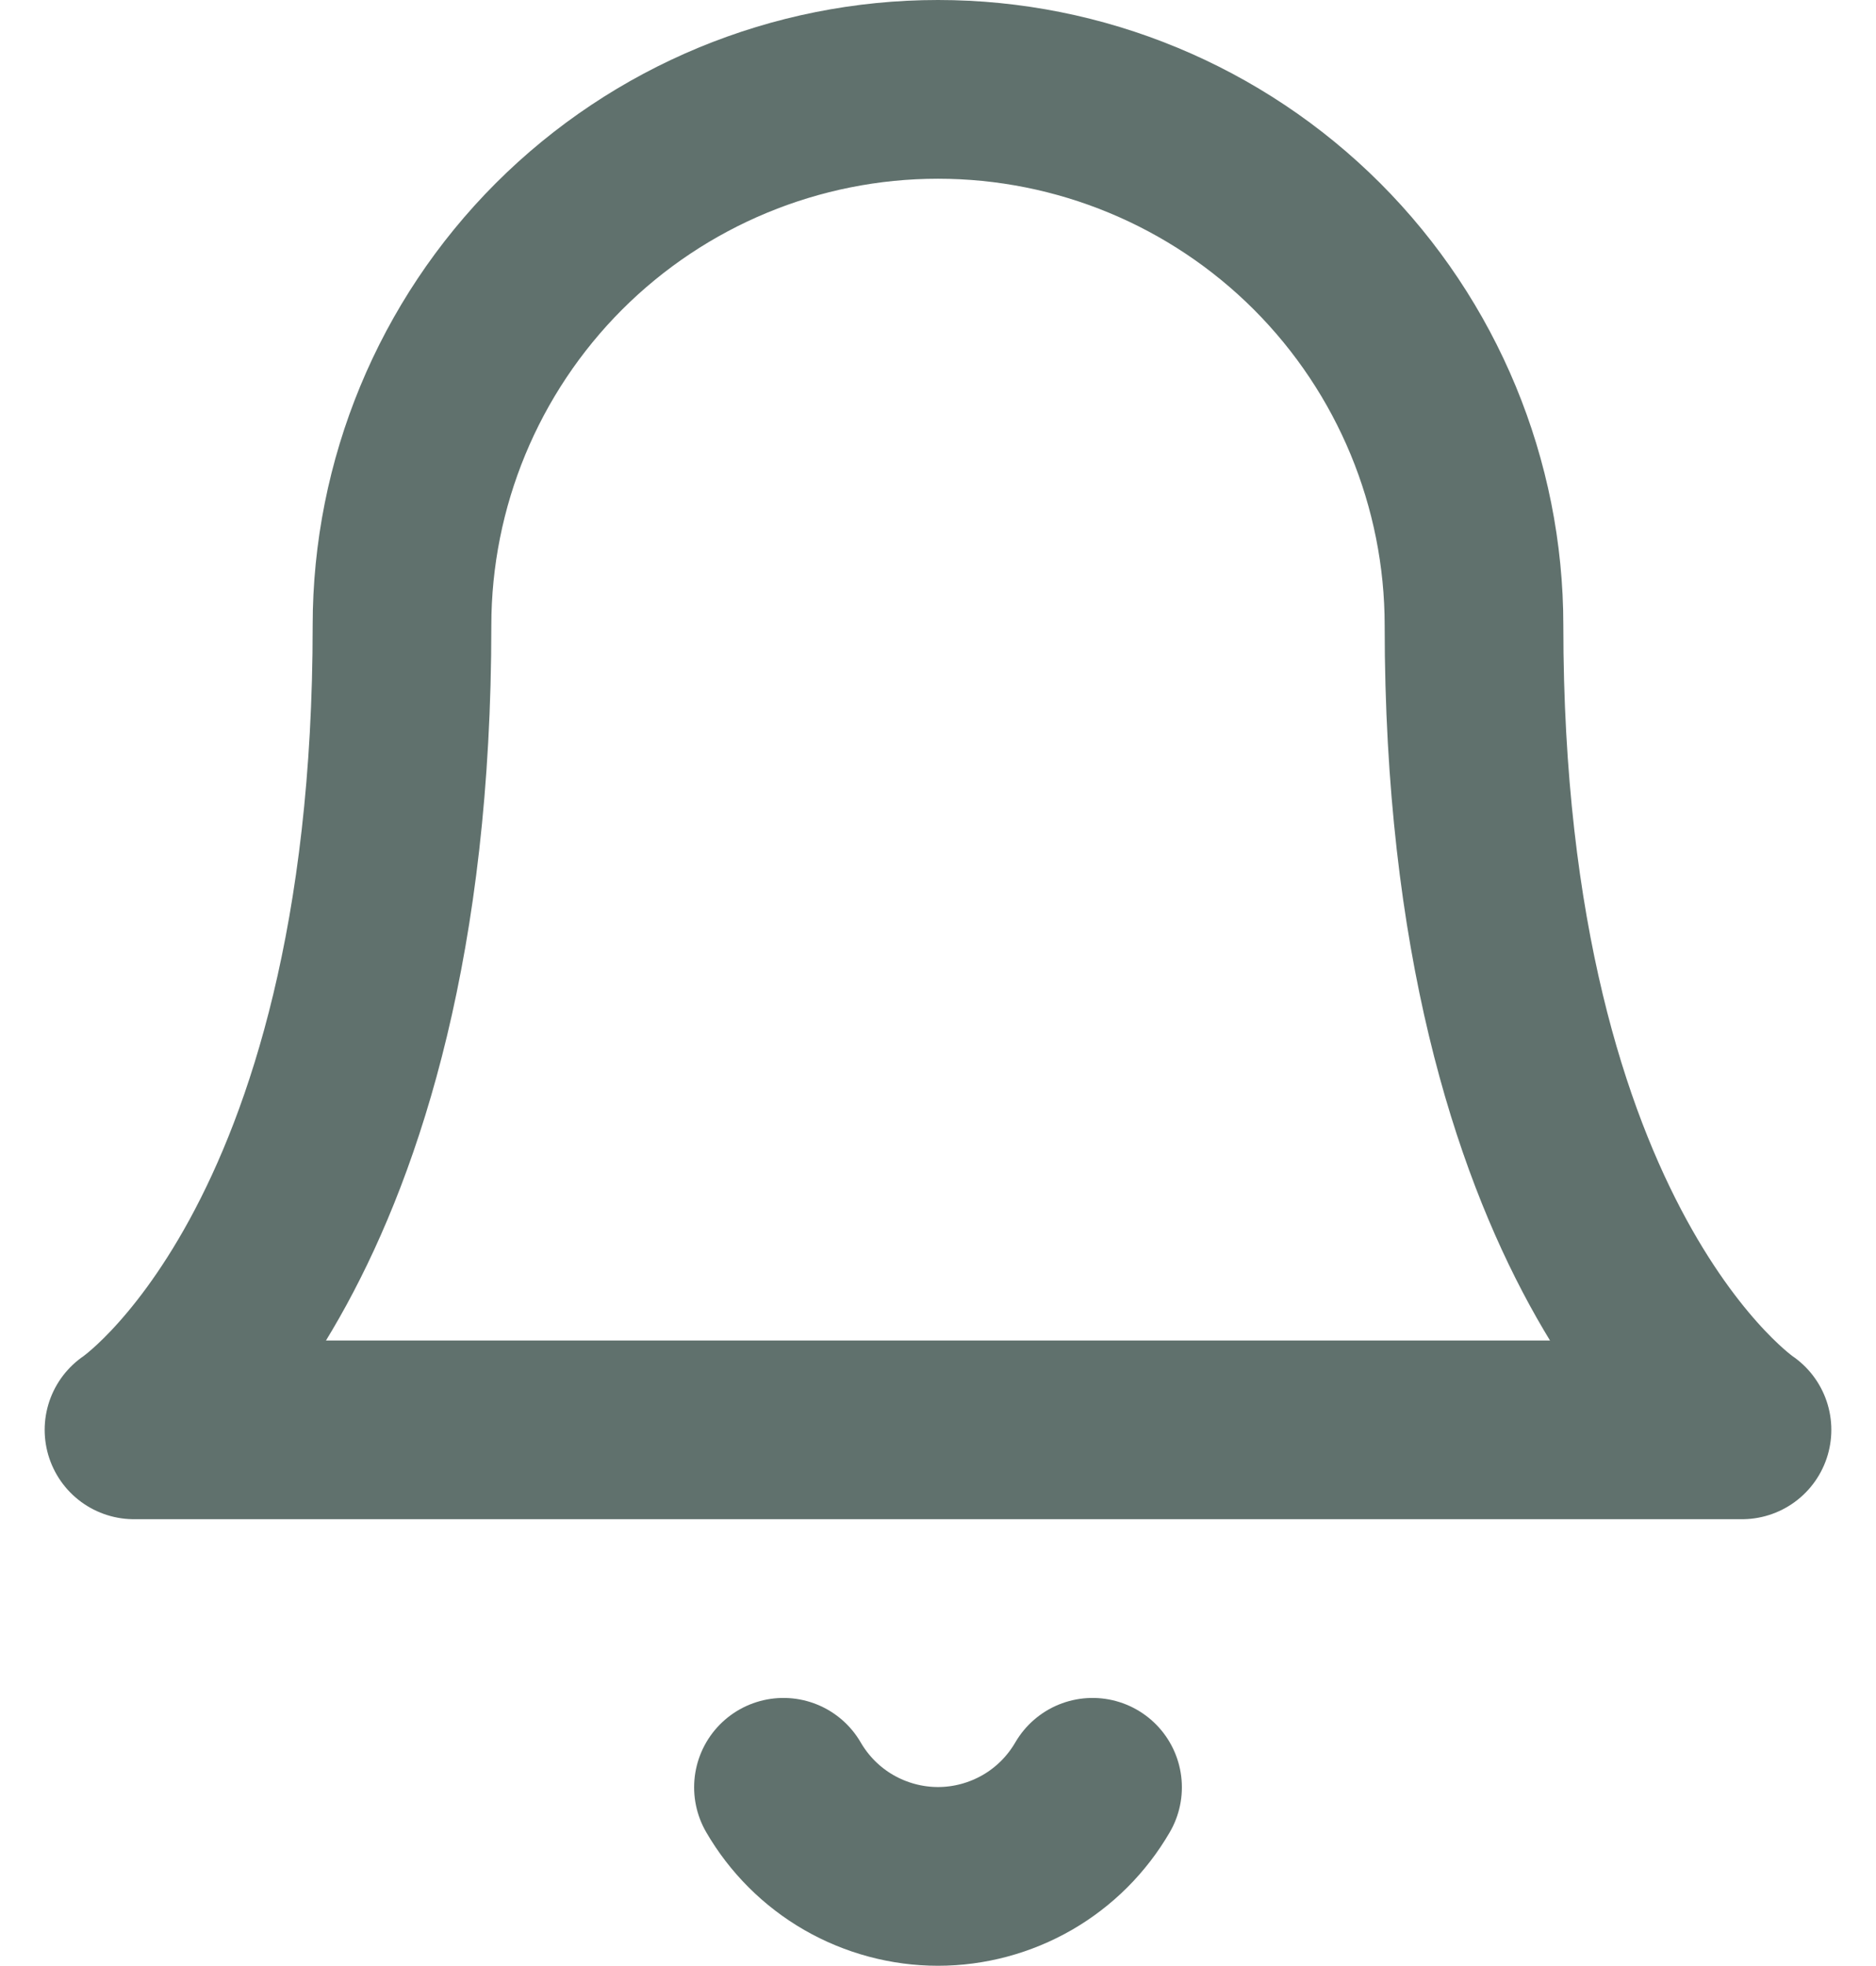 <svg width="21" height="22" viewBox="0 0 21 22" fill="none" xmlns="http://www.w3.org/2000/svg">
<path d="M12.23 20C12.054 20.303 11.802 20.555 11.498 20.73C11.195 20.904 10.85 20.997 10.5 20.997C10.15 20.997 9.805 20.904 9.502 20.73C9.198 20.555 8.946 20.303 8.77 20M16.5 7C16.5 5.409 15.868 3.883 14.743 2.757C13.617 1.632 12.091 1 10.5 1C8.909 1 7.383 1.632 6.257 2.757C5.132 3.883 4.5 5.409 4.5 7C4.5 14 1.5 16 1.5 16H19.5C19.5 16 16.5 14 16.5 7Z" stroke="#0C261F" stroke-opacity="0.65" stroke-width="2" stroke-linecap="round" stroke-linejoin="round"/>
</svg>
